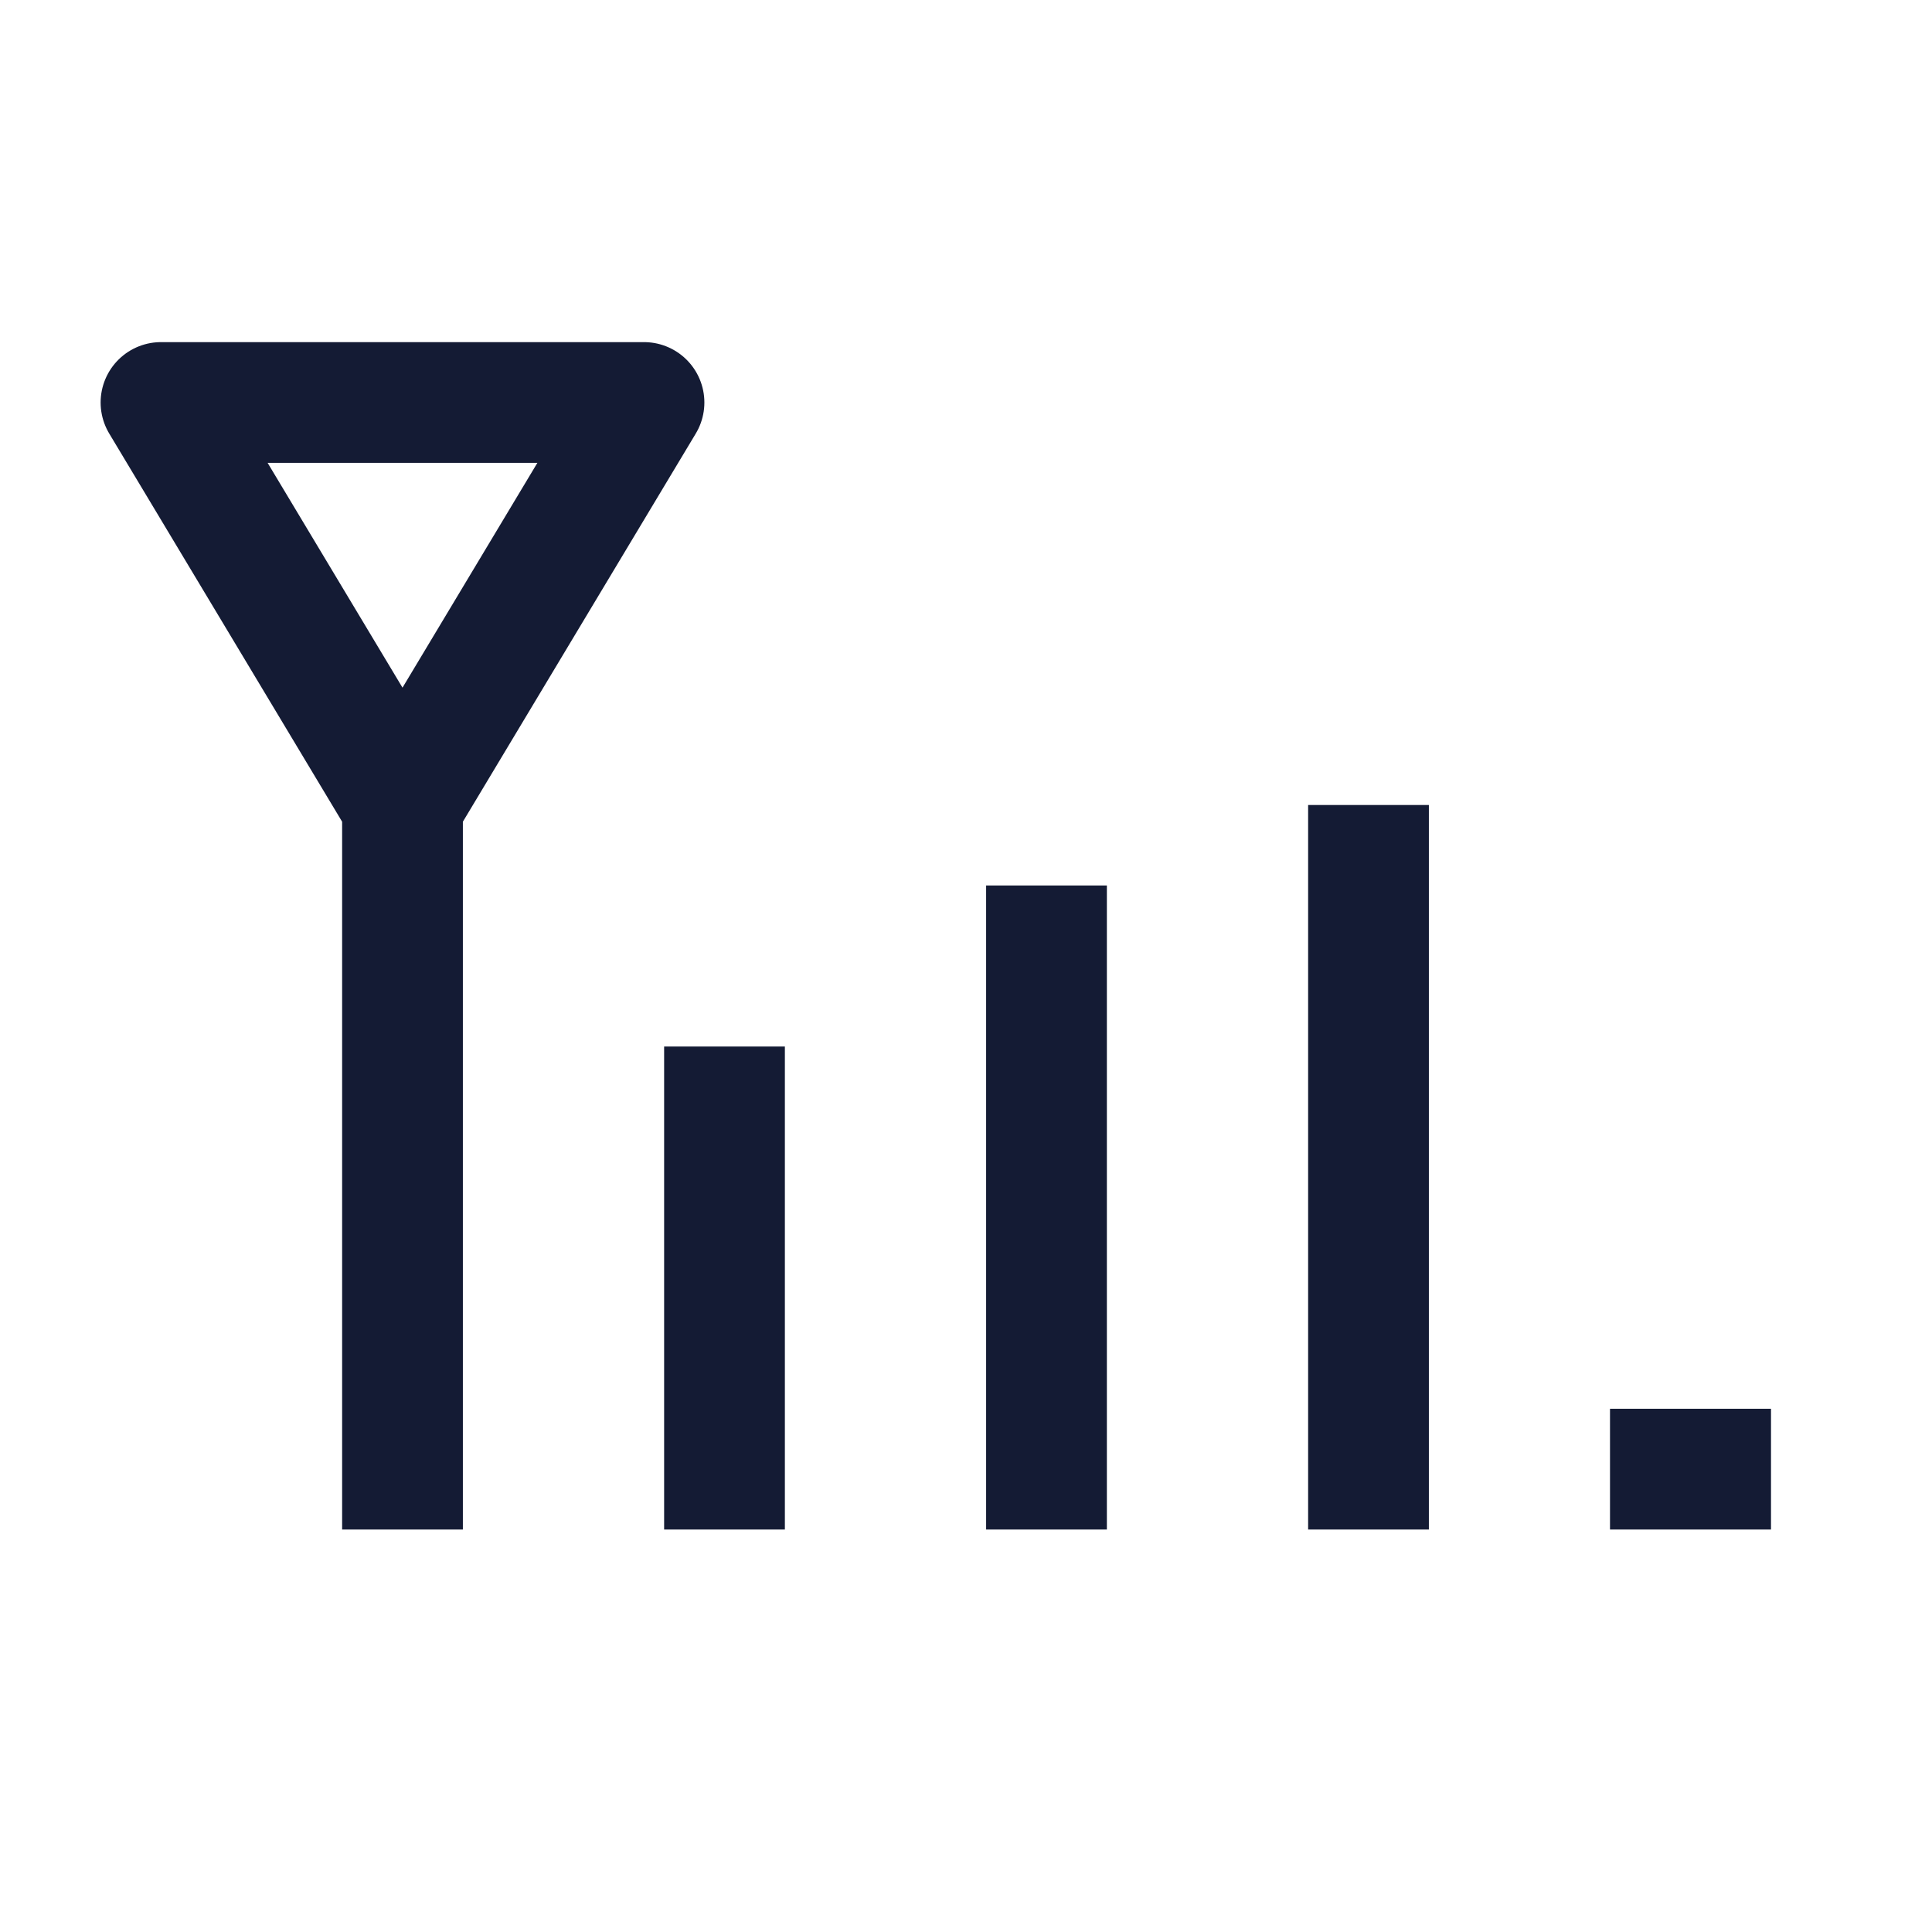 <svg width="24" height="24" viewBox="0 0 24 24" fill="none" xmlns="http://www.w3.org/2000/svg">
<path d="M5 10L5 19M5 10L8 5H2L5 10Z" stroke="#141B34" stroke-width="1.5" stroke-linejoin="round"/>
<path d="M9 13V19" stroke="#141B34" stroke-width="1.5" stroke-linejoin="round"/>
<path d="M13 11L13 19" stroke="#141B34" stroke-width="1.5" stroke-linejoin="round"/>
<path d="M17 10L17 19" stroke="#141B34" stroke-width="1.5" stroke-linejoin="round"/>
<path d="M22 18.25L20 18.25" stroke="#141B34" stroke-width="1.5" stroke-linejoin="round"/>
</svg>
